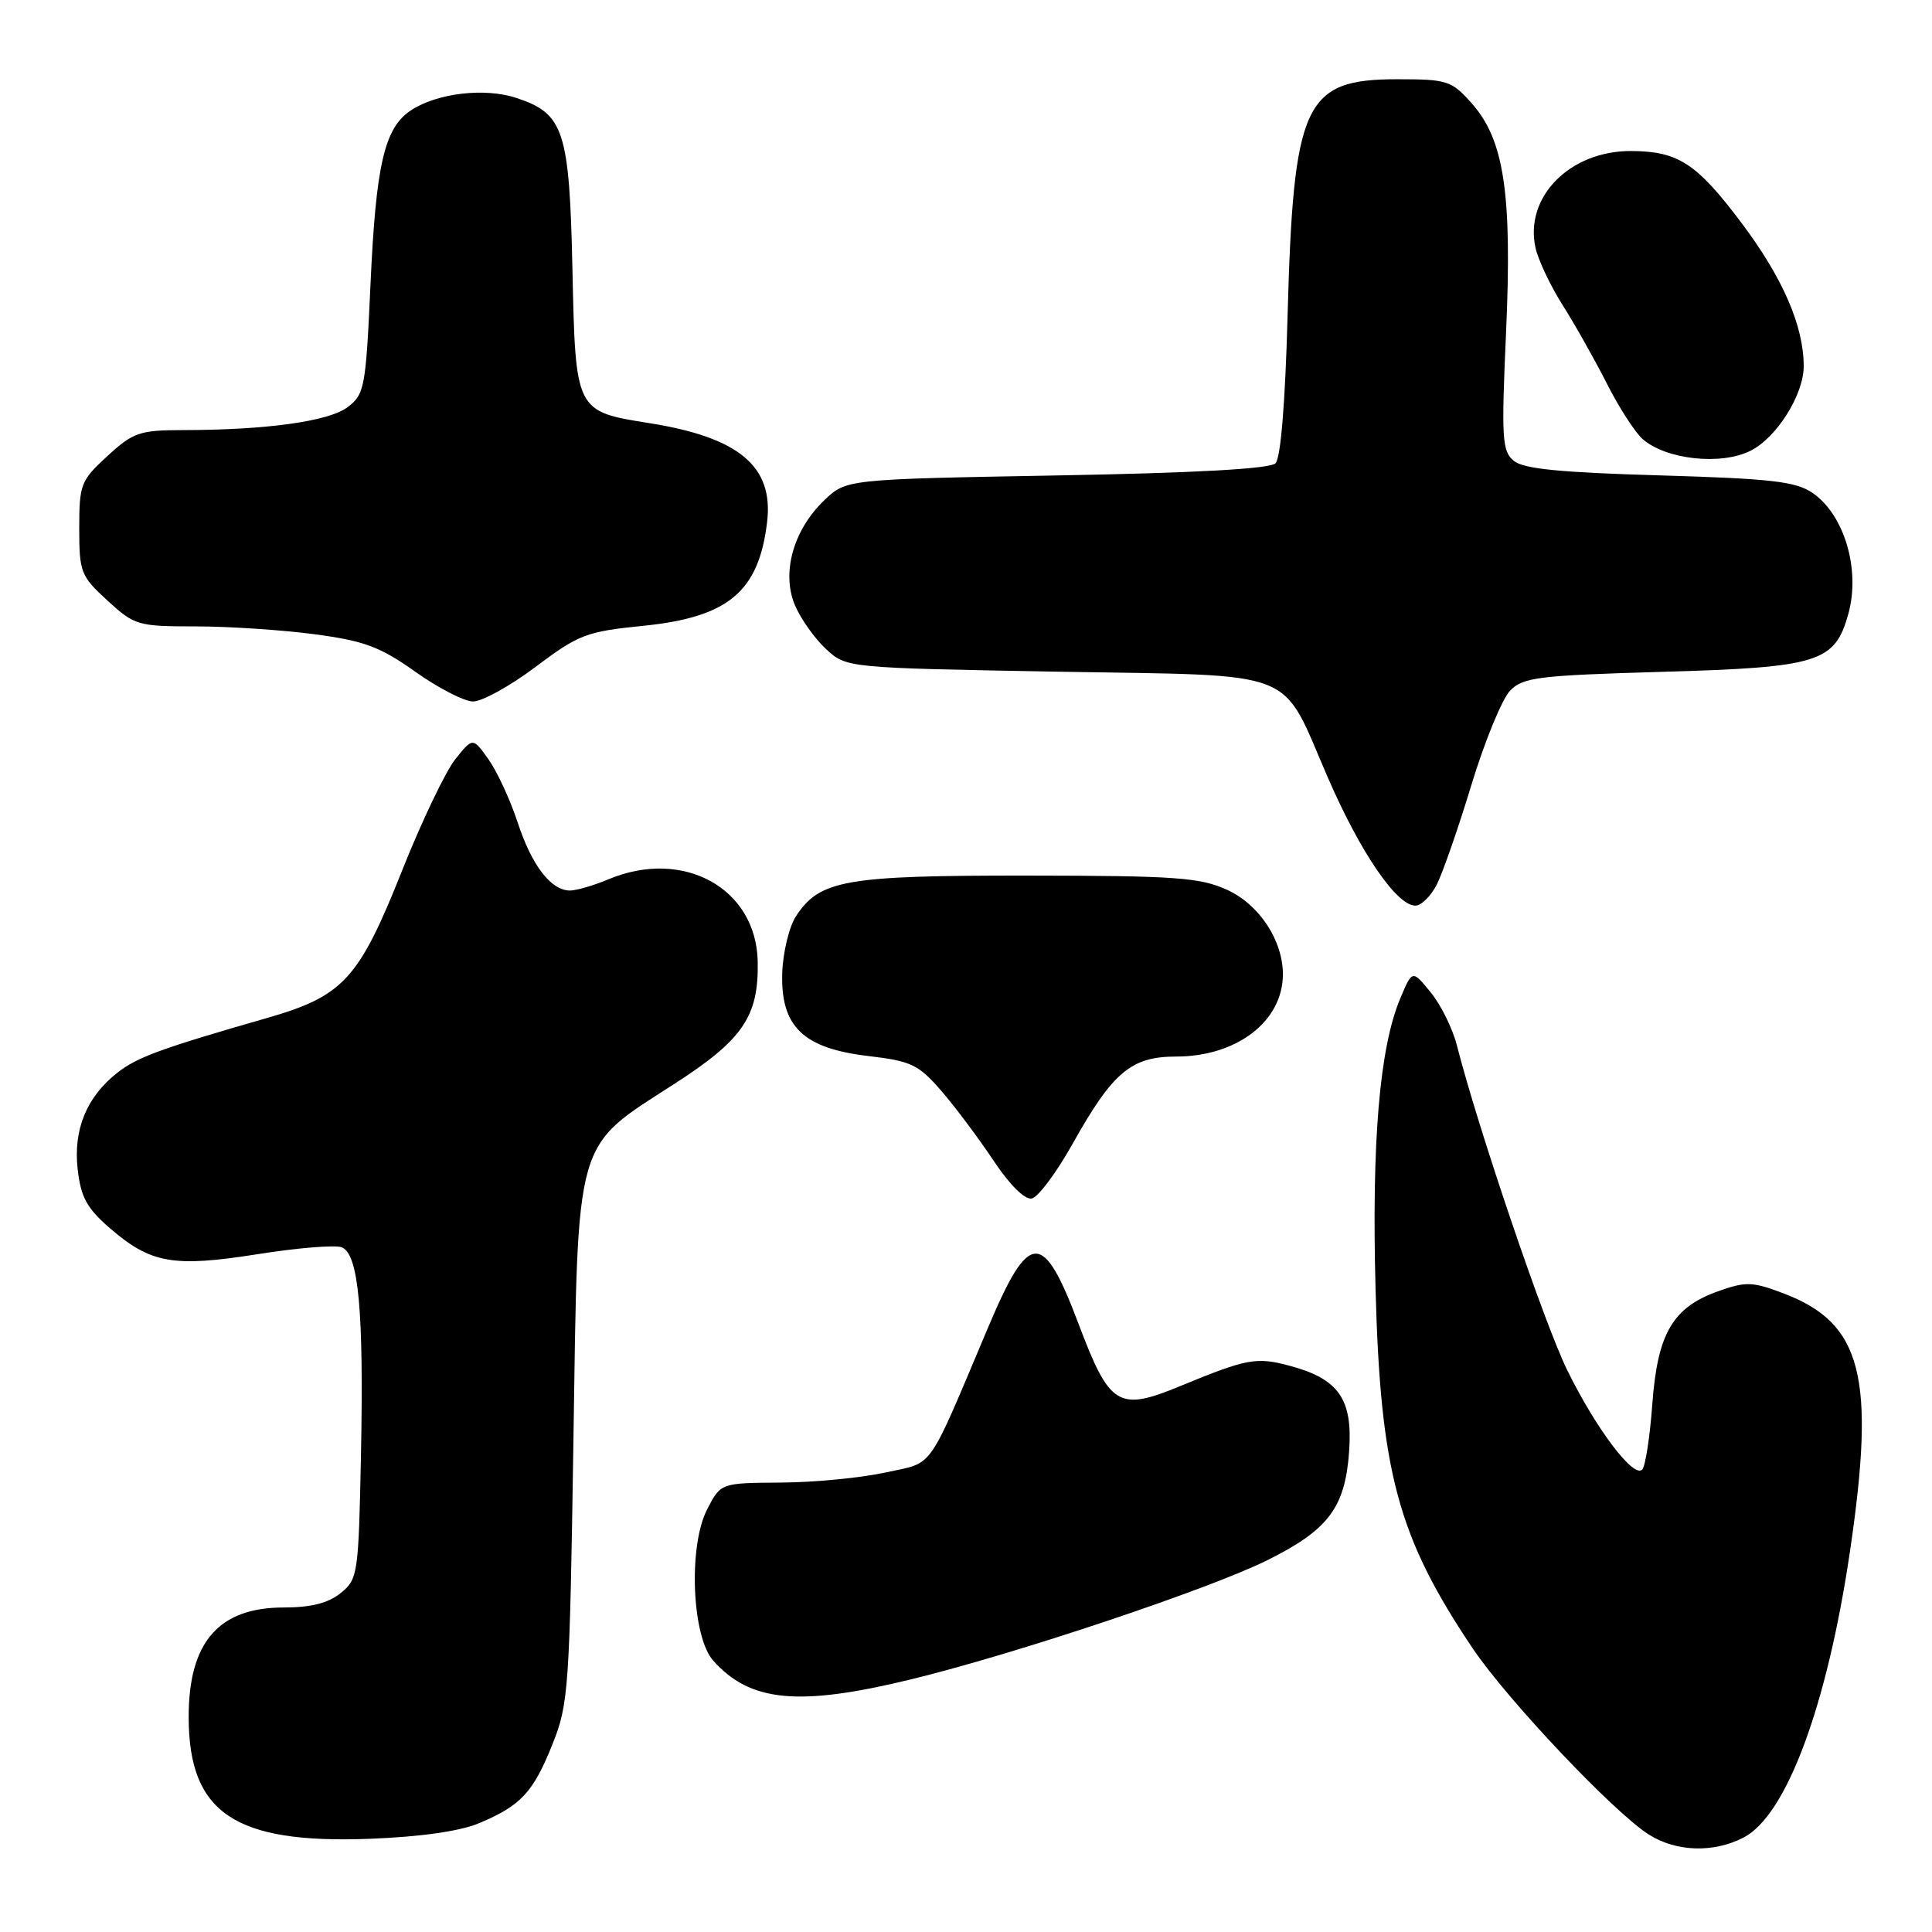 <?xml version="1.0" encoding="UTF-8" standalone="no"?>
<!DOCTYPE svg PUBLIC "-//W3C//DTD SVG 1.1//EN" "http://www.w3.org/Graphics/SVG/1.1/DTD/svg11.dtd" >
<svg xmlns="http://www.w3.org/2000/svg" xmlns:xlink="http://www.w3.org/1999/xlink" version="1.1" viewBox="0 0 256 256">
 <g >
 <path fill="currentColor"
d=" M 231.04 243.48 C 236.72 240.54 242.12 225.99 245.14 205.50 C 248.54 182.40 246.73 175.35 236.40 171.41 C 232.25 169.82 231.35 169.79 227.73 171.07 C 221.65 173.22 219.63 176.66 218.94 186.05 C 218.62 190.41 218.02 194.32 217.60 194.73 C 216.44 195.90 211.44 189.26 207.64 181.50 C 204.61 175.32 195.84 149.48 193.04 138.50 C 192.48 136.30 190.93 133.15 189.58 131.50 C 187.14 128.50 187.14 128.50 185.55 132.28 C 182.80 138.78 181.74 151.28 182.27 170.89 C 182.92 195.10 185.24 203.68 195.12 218.39 C 199.70 225.21 213.88 240.20 218.50 243.10 C 222.13 245.39 227.06 245.54 231.04 243.48 Z  M 63.46 241.59 C 69.03 239.25 70.64 237.52 73.21 231.11 C 75.34 225.78 75.48 223.78 75.98 191.00 C 76.60 150.11 75.99 152.24 89.45 143.56 C 98.45 137.75 100.55 134.66 100.40 127.39 C 100.20 117.69 90.55 112.37 80.65 116.50 C 78.68 117.33 76.37 118.00 75.53 118.00 C 73.01 118.00 70.45 114.67 68.58 108.94 C 67.60 105.97 65.87 102.23 64.73 100.62 C 62.65 97.70 62.65 97.70 60.33 100.60 C 59.05 102.20 55.90 108.78 53.33 115.23 C 47.54 129.79 45.53 131.98 35.28 134.92 C 21.32 138.93 18.15 140.09 15.54 142.15 C 11.48 145.34 9.70 149.67 10.29 154.91 C 10.71 158.65 11.51 160.10 14.57 162.75 C 19.98 167.42 22.96 167.95 34.10 166.19 C 39.38 165.35 44.40 164.94 45.27 165.27 C 47.52 166.13 48.21 173.65 47.83 192.84 C 47.51 208.62 47.42 209.25 45.14 211.09 C 43.50 212.42 41.21 213.00 37.61 213.00 C 28.98 213.00 25.00 217.58 25.00 227.50 C 25.00 240.23 31.09 244.33 49.00 243.65 C 55.72 243.39 60.93 242.65 63.46 241.59 Z  M 120.57 222.56 C 134.46 219.19 160.16 210.60 167.96 206.72 C 176.05 202.69 178.25 199.75 178.77 192.26 C 179.25 185.40 177.39 182.72 170.95 180.99 C 166.48 179.78 165.27 180.00 156.37 183.67 C 148.18 187.05 147.04 186.35 142.91 175.41 C 138.20 162.93 136.39 162.99 130.98 175.77 C 122.71 195.34 123.88 193.67 117.35 195.11 C 114.13 195.82 107.90 196.42 103.50 196.45 C 95.50 196.50 95.50 196.50 93.70 200.00 C 91.18 204.89 91.67 216.86 94.51 220.05 C 99.40 225.52 105.79 226.14 120.57 222.56 Z  M 142.16 151.50 C 147.44 142.07 149.89 140.00 155.82 140.00 C 163.87 140.00 169.95 135.35 169.99 129.15 C 170.01 124.63 166.86 119.84 162.58 117.90 C 159.01 116.27 155.74 116.04 136.22 116.02 C 112.00 116.00 108.63 116.59 105.48 121.39 C 104.56 122.80 103.74 126.20 103.65 128.95 C 103.44 136.04 106.42 138.91 115.06 139.93 C 120.76 140.60 121.71 141.06 124.75 144.57 C 126.60 146.71 129.70 150.86 131.65 153.79 C 133.79 157.01 135.79 158.99 136.71 158.81 C 137.56 158.64 140.01 155.35 142.16 151.50 Z  M 190.36 117.25 C 191.14 115.74 193.22 109.78 194.97 104.00 C 196.73 98.22 199.04 92.61 200.09 91.52 C 201.82 89.74 203.79 89.50 220.30 89.02 C 241.03 88.43 243.14 87.77 244.92 81.32 C 246.54 75.45 244.37 68.17 240.15 65.30 C 237.93 63.79 234.64 63.42 219.90 62.99 C 206.73 62.61 201.86 62.13 200.58 61.06 C 199.03 59.78 198.93 58.08 199.56 44.07 C 200.38 25.62 199.31 18.50 194.99 13.67 C 192.33 10.68 191.76 10.50 185.16 10.50 C 172.81 10.50 171.38 13.59 170.61 41.89 C 170.30 53.34 169.70 60.70 169.01 61.39 C 168.28 62.12 158.45 62.67 140.01 63.00 C 112.13 63.50 112.13 63.50 109.21 66.30 C 105.11 70.23 103.52 75.94 105.34 80.21 C 106.11 82.02 107.96 84.62 109.45 86.00 C 112.16 88.50 112.16 88.50 140.05 89.00 C 172.69 89.58 169.55 88.35 175.99 103.13 C 180.30 113.03 185.07 120.00 187.55 120.00 C 188.32 120.00 189.58 118.76 190.36 117.25 Z  M 70.96 88.37 C 76.69 84.06 77.70 83.68 85.26 82.92 C 96.53 81.78 100.56 78.39 101.65 69.13 C 102.51 61.81 97.94 57.97 86.12 56.08 C 76.22 54.51 76.26 54.59 75.85 35.64 C 75.45 17.29 74.72 15.05 68.43 12.98 C 64.24 11.59 57.96 12.33 54.48 14.60 C 50.94 16.92 49.81 21.77 49.09 37.74 C 48.47 51.37 48.30 52.26 46.06 53.95 C 43.58 55.83 35.31 56.98 24.24 56.99 C 18.50 57.00 17.65 57.29 14.24 60.42 C 10.70 63.67 10.50 64.17 10.50 70.00 C 10.50 75.83 10.70 76.33 14.24 79.58 C 17.83 82.87 18.26 83.00 25.91 83.00 C 30.28 83.00 37.38 83.47 41.68 84.04 C 48.27 84.92 50.37 85.70 55.00 88.99 C 58.02 91.14 61.47 92.92 62.65 92.95 C 63.83 92.98 67.57 90.92 70.96 88.37 Z  M 231.97 59.72 C 235.44 57.97 239.00 52.29 239.00 48.53 C 239.00 43.19 236.22 36.79 230.73 29.50 C 224.81 21.63 222.36 20.04 216.12 20.01 C 208.01 19.99 201.98 26.09 203.46 32.83 C 203.82 34.45 205.44 37.88 207.07 40.45 C 208.70 43.02 211.32 47.68 212.91 50.81 C 214.49 53.94 216.62 57.25 217.64 58.16 C 220.71 60.90 228.06 61.70 231.97 59.72 Z "/>
</g>
</svg>
